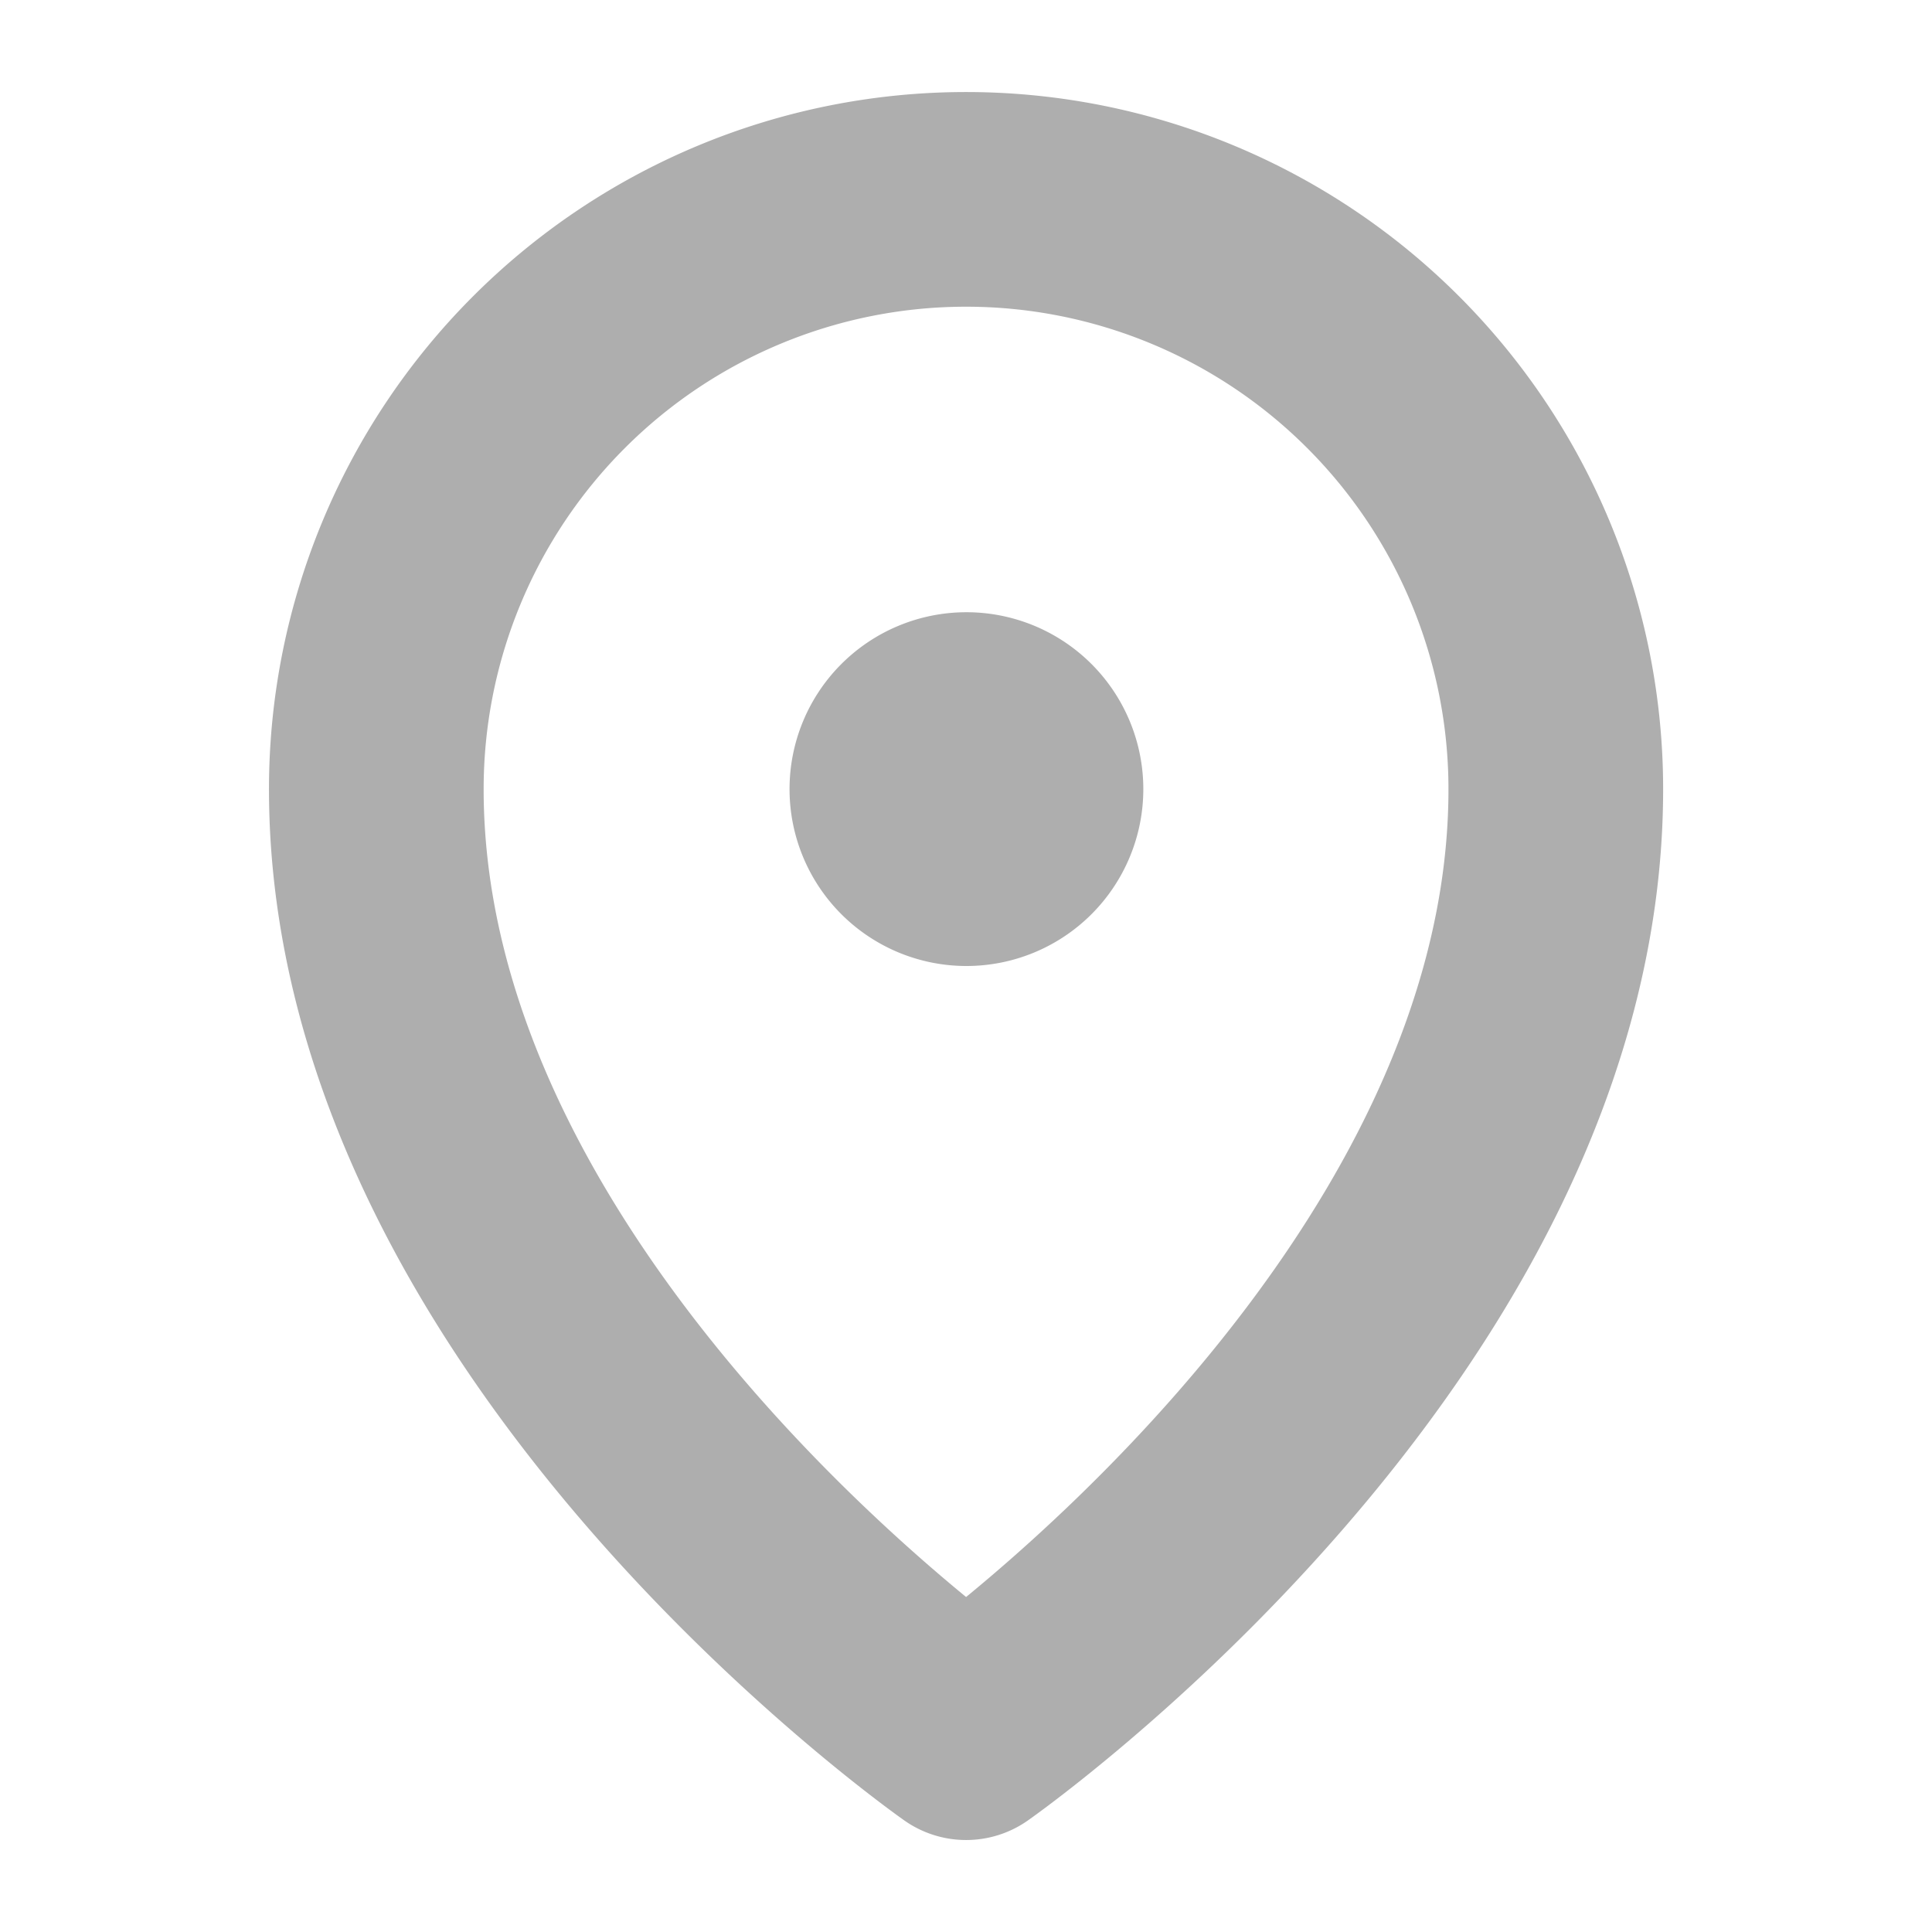 <svg xmlns="http://www.w3.org/2000/svg" width="18" height="18">
    <path style="fill:none" d="M0 0h18v18H0z"/>
    <path d="M3.3 1.648A1.648 1.648 0 1 1 1.648 0 1.648 1.648 0 0 1 3.3 1.648z" transform="translate(7.352 5.704)" style="fill:#aeaeae"/>
    <path data-name="Vector" d="M10.989 5.494c0 4.945-5.494 8.791-5.494 8.791S0 10.439 0 5.494a5.494 5.494 0 0 1 10.989 0z" transform="translate(3.506 1.858)" style="stroke:#aeaeae;stroke-linecap:round;stroke-linejoin:round;stroke-width:2px;fill:none"/>
</svg>
